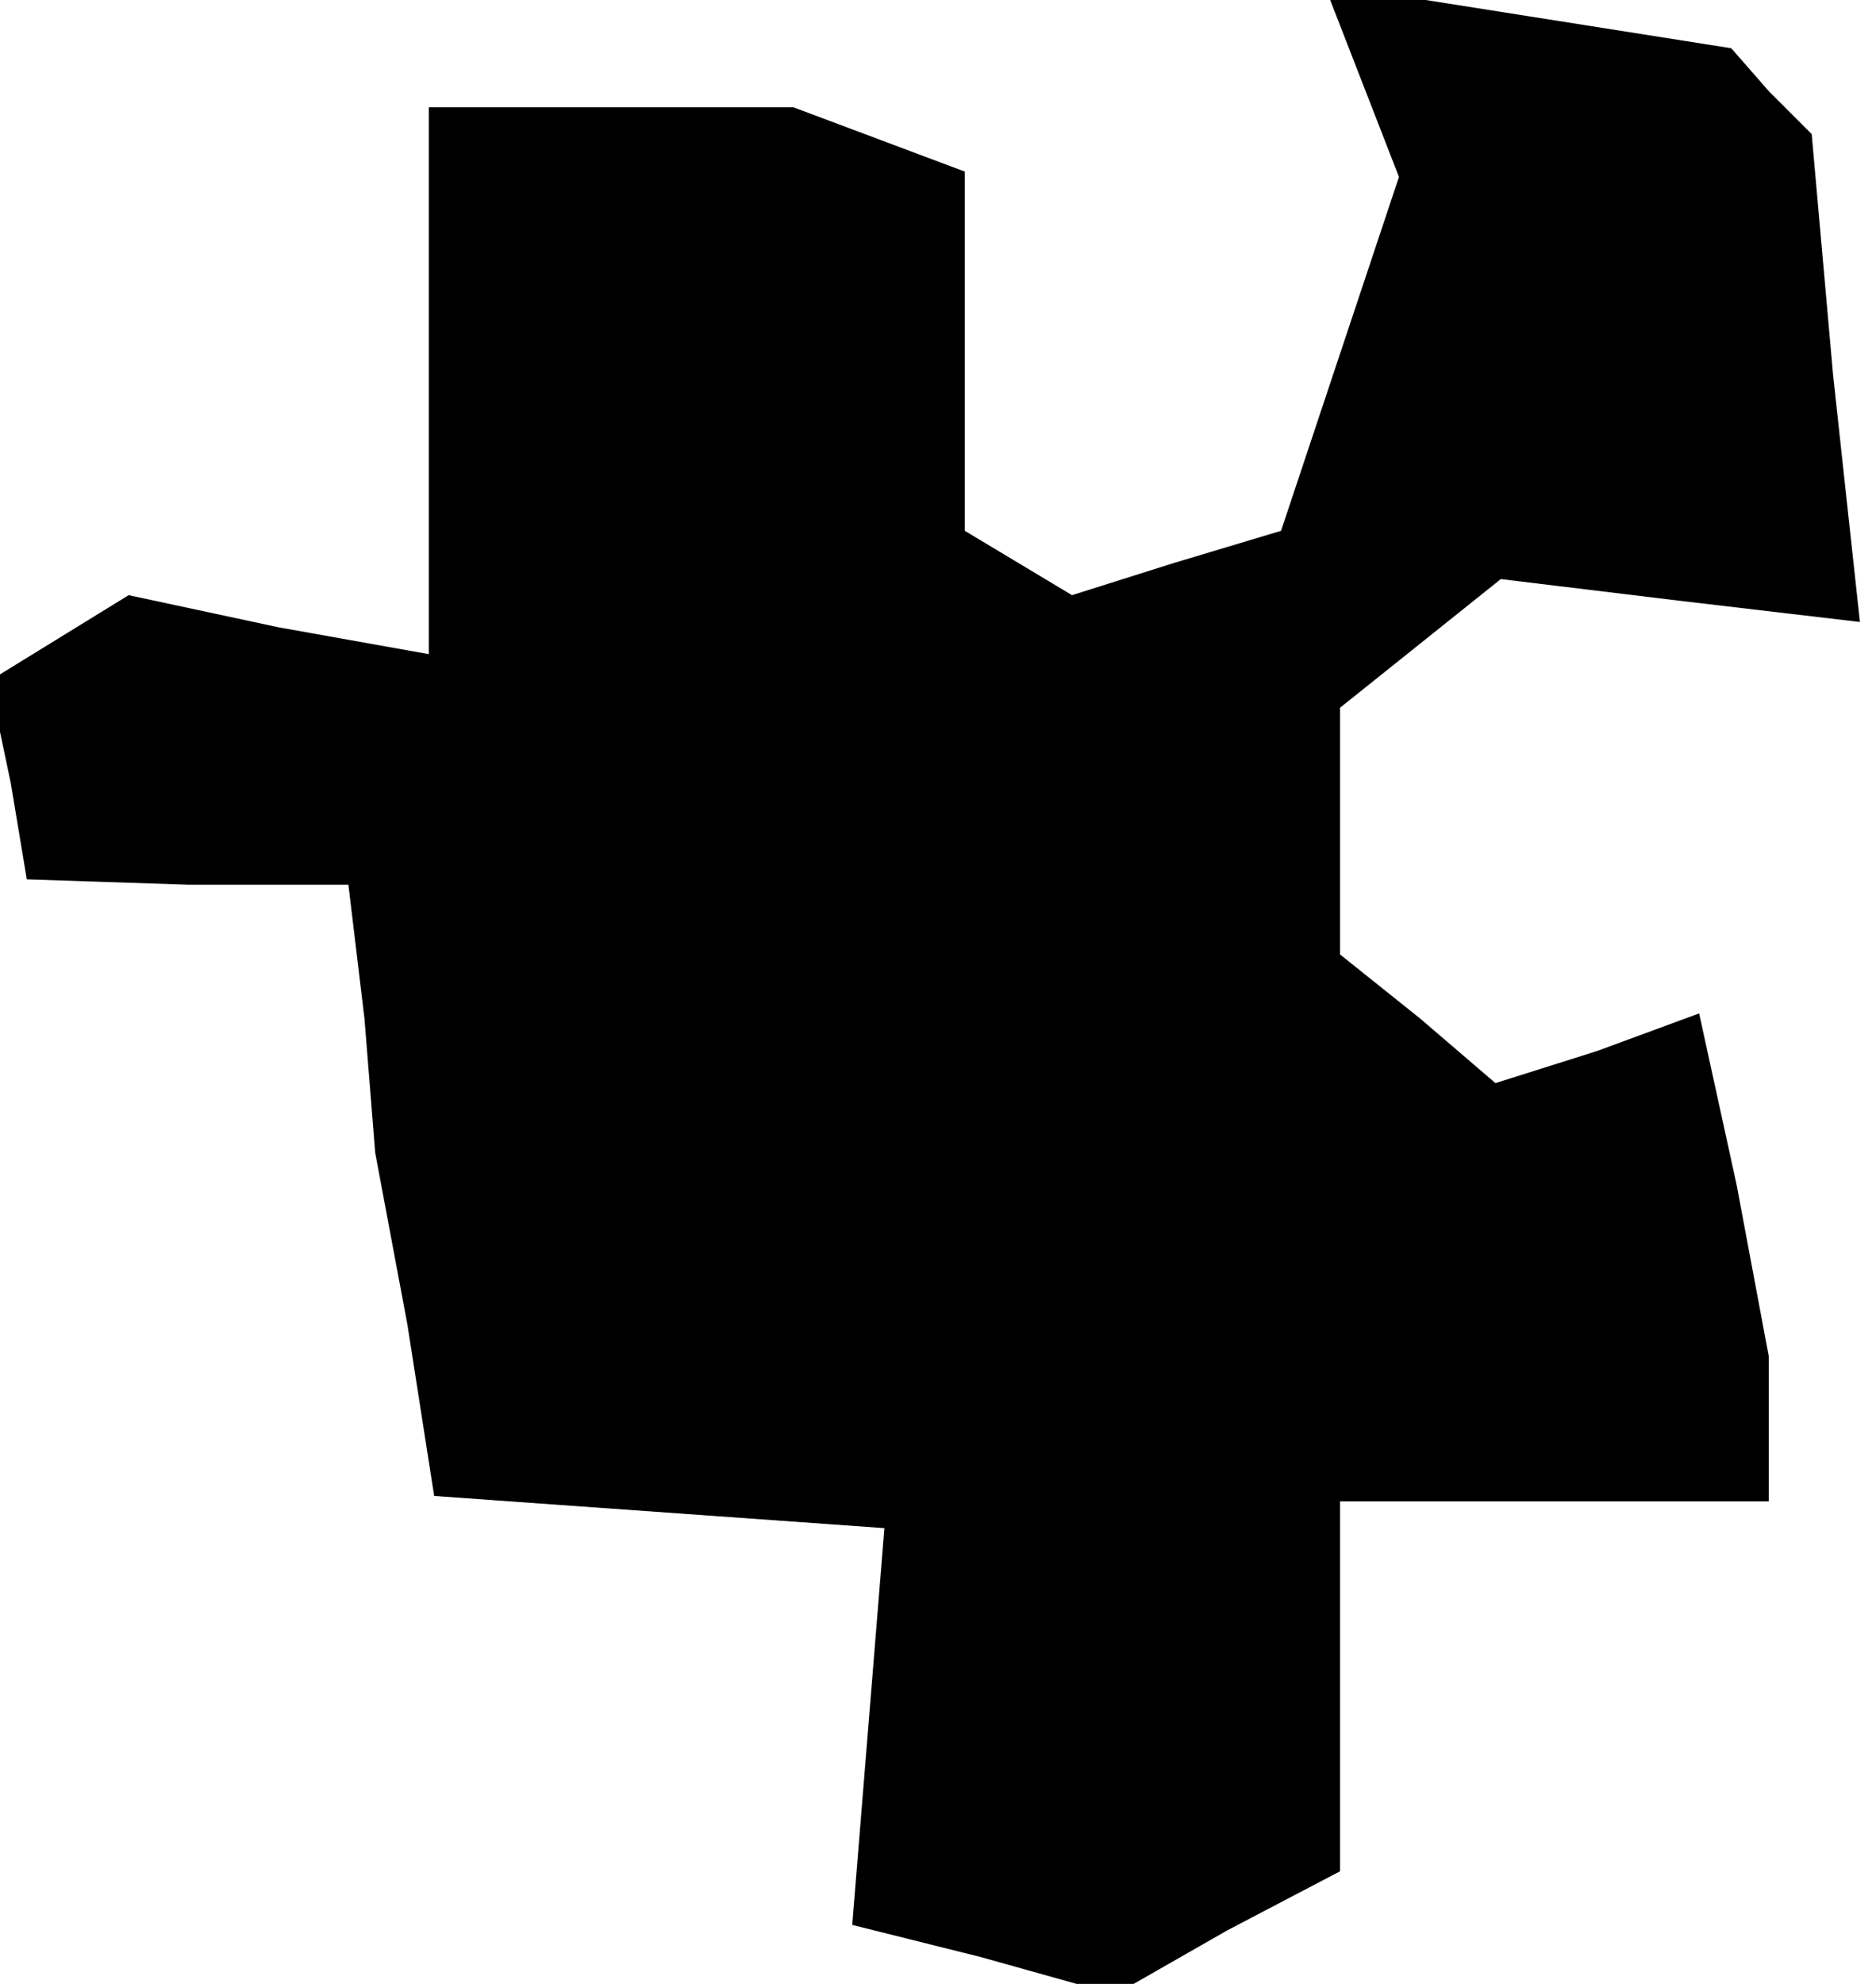 <?xml version="1.0" standalone="no"?>
<!DOCTYPE svg PUBLIC "-//W3C//DTD SVG 20010904//EN"
 "http://www.w3.org/TR/2001/REC-SVG-20010904/DTD/svg10.dtd">
<svg version="1.0" xmlns="http://www.w3.org/2000/svg"
 width="35pt" height="37pt" viewBox="0 0 35 37"
 preserveAspectRatio="xMidYMid meet">
<g transform="translate(0,37) scale(0.1,-0.1)"
fill="#000000" stroke="none">
<path d="M254 355 l7 -18 -11 -33 -11 -33 -20 -6 -19 -6 -10 6 -10 6 0 34 0
33 -16 6 -16 6 -34 0 -34 0 0 -51 0 -51 -28 5 -28 6 -13 -8 -13 -8 4 -19 3
-18 30 -1 30 0 3 -25 2 -25 6 -32 5 -32 42 -3 42 -3 -3 -37 -3 -37 24 -6 25
-7 21 12 21 11 0 34 0 35 40 0 40 0 0 14 0 13 -6 32 -7 32 -19 -7 -19 -6 -14
12 -15 12 0 23 0 23 15 12 15 12 33 -4 34 -4 -5 46 -4 45 -8 8 -7 8 -38 6 -38
6 7 -18z"/>
</g>
</svg>
